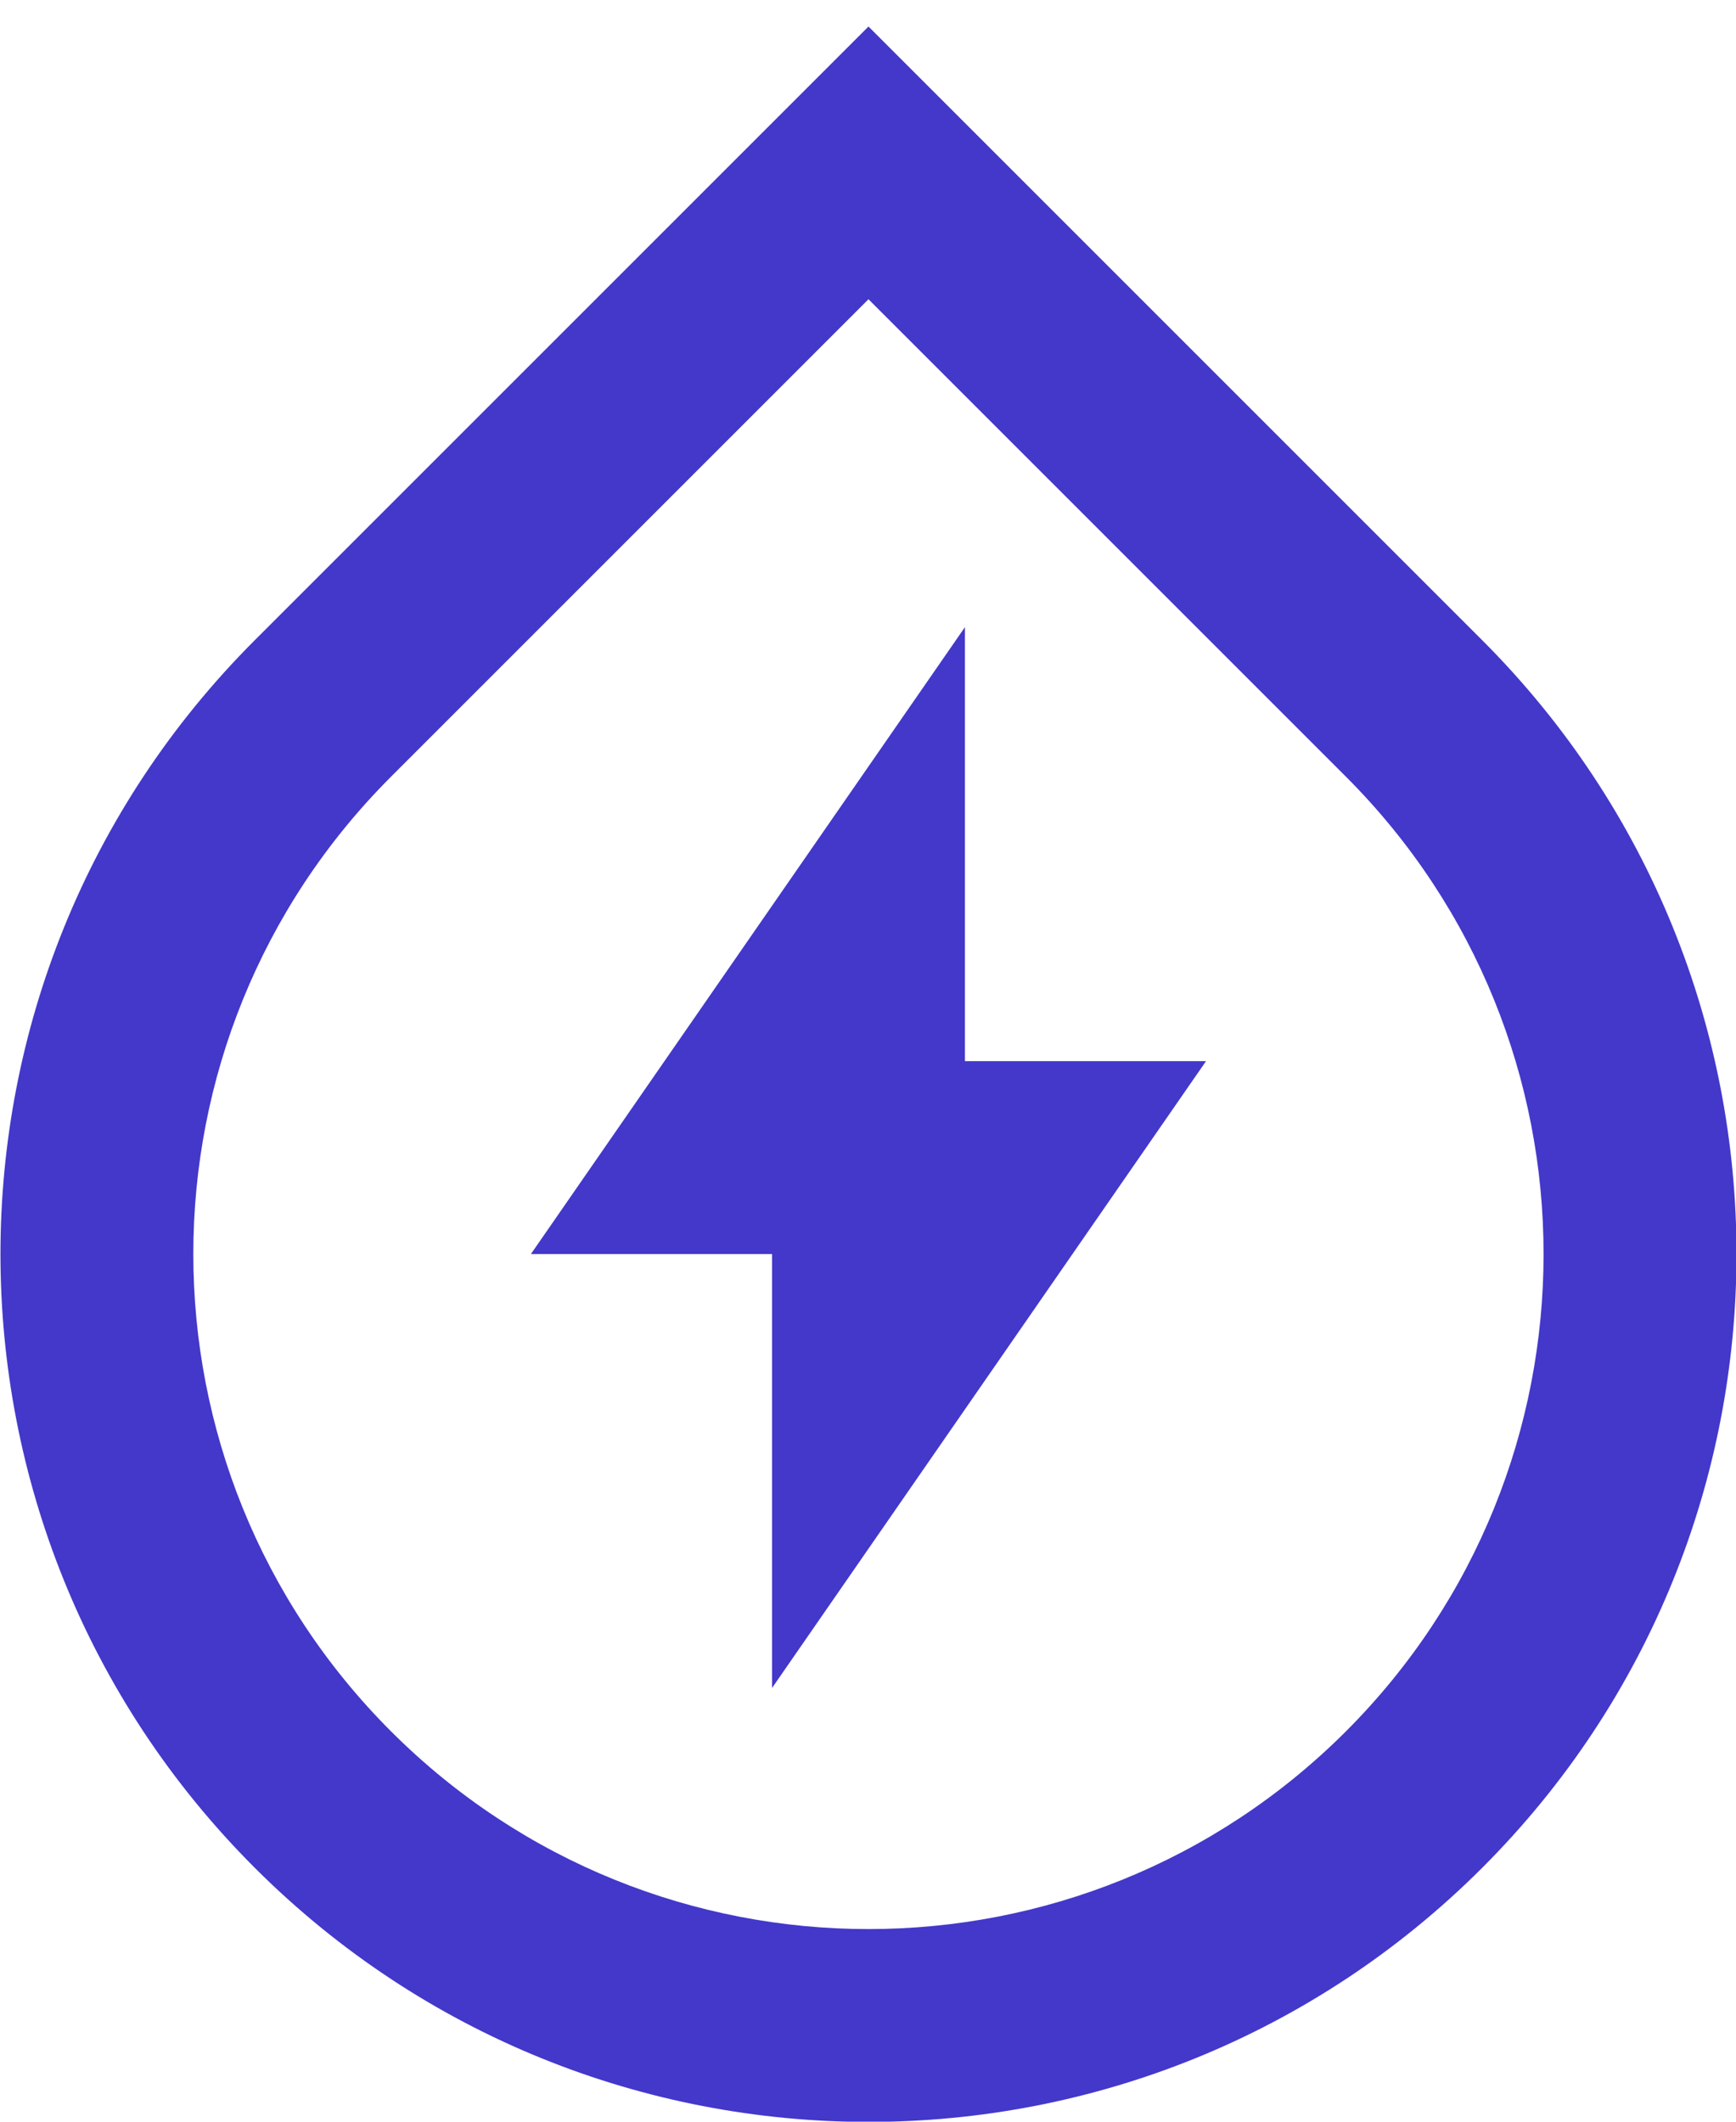 <svg width="18" height="22" viewBox="0 0 18 22" fill="none" xmlns="http://www.w3.org/2000/svg">
<path d="M9.005 3.103L4.055 8.053C1.321 10.787 1.321 15.219 4.055 17.953C6.789 20.686 11.221 20.686 13.955 17.953C16.688 15.219 16.688 10.787 13.955 8.053L9.005 3.103ZM9.005 0.275L15.369 6.639C18.884 10.154 18.884 15.852 15.369 19.367C11.854 22.881 6.156 22.881 2.641 19.367C-0.874 15.852 -0.874 10.154 2.641 6.639L9.005 0.275ZM10.005 11.003H12.505L8.005 17.503V13.003H5.505L10.005 6.503V11.003Z" fill="#4338CA"/>
</svg>
